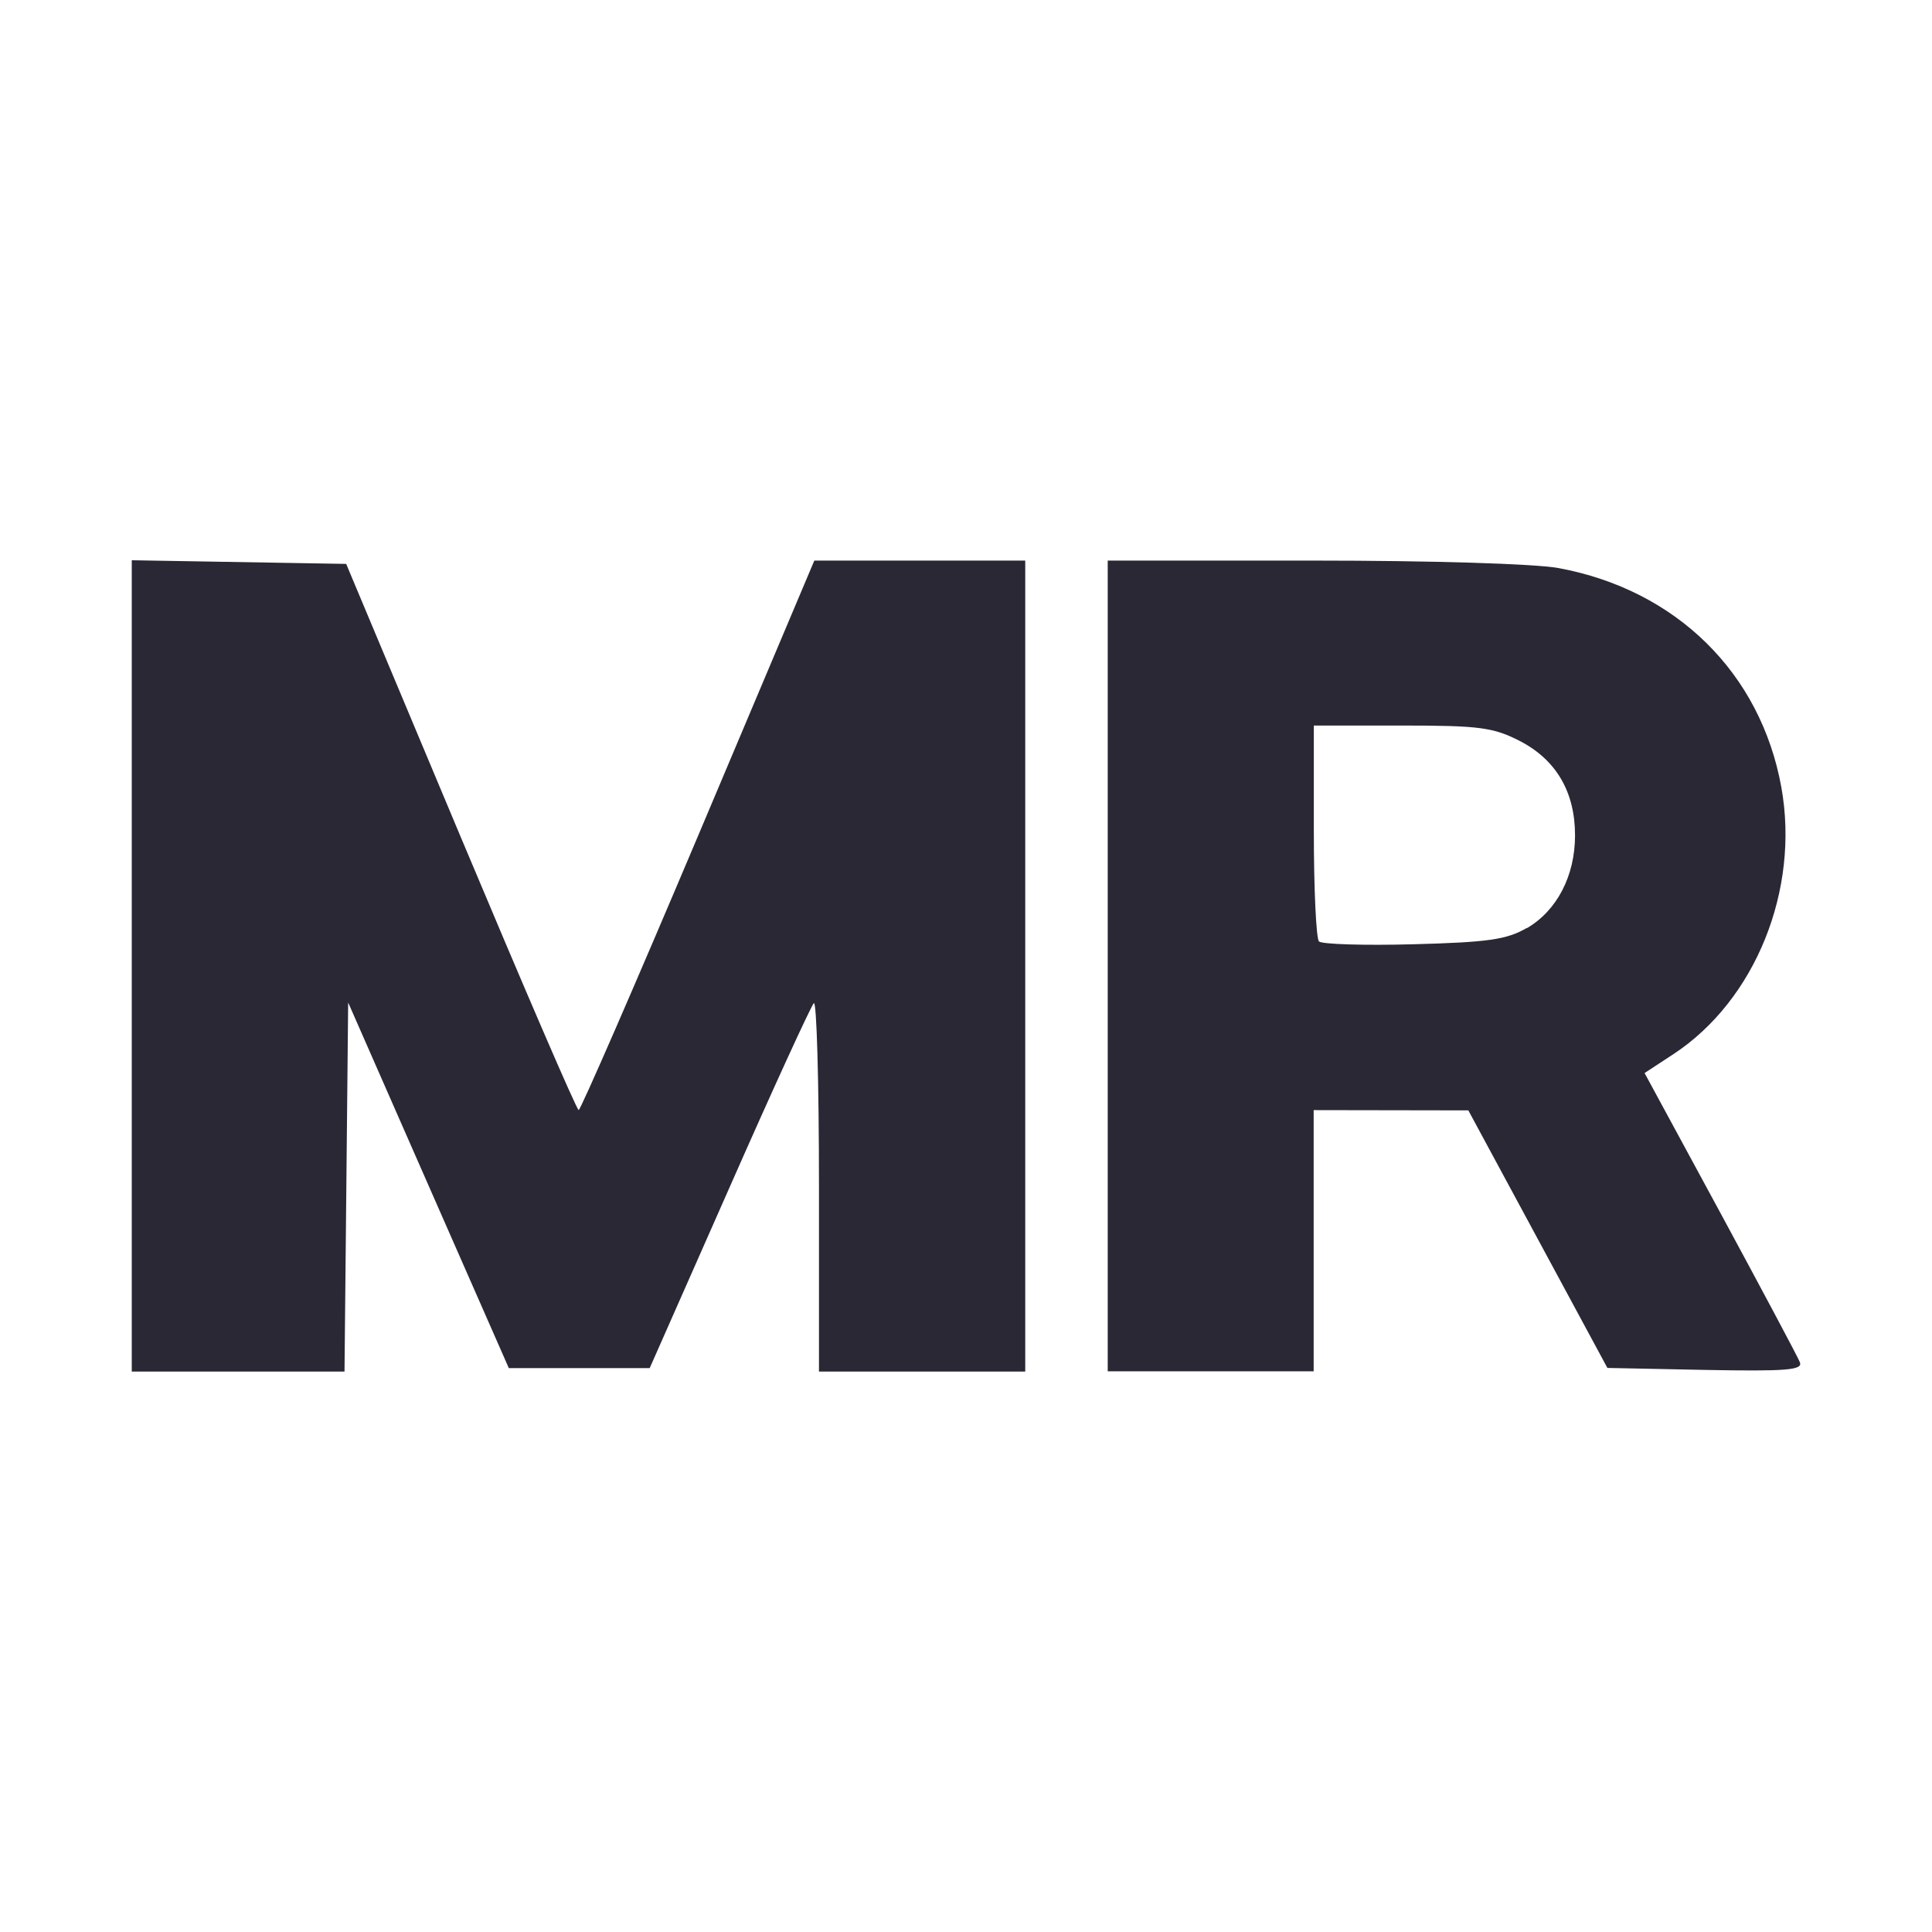 <svg xmlns="http://www.w3.org/2000/svg" version="1.1" xmlns:xlink="http://www.w3.org/1999/xlink" xmlns:svgjs="http://svgjs.com/svgjs" width="44" height="44"><svg width="44" height="44" viewBox="0 0 11.642 11.642" version="1.1" id="SvgjsSvg1004" xml:space="preserve" inkscape:version="1.3.2 (091e20ef0f, 2023-11-25)" sodipodi:docname="drawing.svg" xmlns:inkscape="http://www.inkscape.org/namespaces/inkscape" xmlns:sodipodi="http://sodipodi.sourceforge.net/DTD/sodipodi-0.dtd" xmlns="http://www.w3.org/2000/svg" xmlns:svg="http://www.w3.org/2000/svg"><sodipodi:namedview id="SvgjsSodipodi:namedview1003" pagecolor="#505050" bordercolor="#eeeeee" borderopacity="1" inkscape:showpageshadow="0" inkscape:pageopacity="0" inkscape:pagecheckerboard="0" inkscape:deskcolor="#505050" inkscape:document-units="mm" inkscape:zoom="3.5929726" inkscape:cx="16.281783" inkscape:cy="31.0328" inkscape:window-width="1366" inkscape:window-height="652" inkscape:window-x="0" inkscape:window-y="30" inkscape:window-maximized="1" inkscape:current-layer="layer1"></sodipodi:namedview><defs id="SvgjsDefs1002"></defs><g inkscape:label="Layer 1" inkscape:groupmode="layer" id="SvgjsG1001"><path style="fill:#2a2835;fill-opacity:1;stroke-width:1" d="M 0.794,5.821 V 3.376 l 0.646,0.011 0.646,0.011 0.69,1.645 c 0.38,0.905 0.699,1.646 0.711,1.646 0.011,4.72e-4 0.336,-0.745 0.721,-1.656 L 4.907,3.378 H 5.542 6.178 V 5.822 8.265 H 5.557 4.935 v -1.125 c 0,-0.619 -0.014,-1.111 -0.031,-1.095 -0.017,0.017 -0.247,0.518 -0.51,1.115 l -0.479,1.084 H 3.491 3.066 L 2.582,7.143 2.098,6.041 l -0.011,1.112 -0.011,1.112 H 1.435 0.794 Z m 5.881,9.241e-4 V 3.378 h 1.235 c 0.716,0 1.338,0.019 1.481,0.045 0.709,0.131 1.218,0.631 1.343,1.32 0.112,0.619 -0.156,1.284 -0.65,1.609 l -0.174,0.114 0.457,0.843 c 0.251,0.464 0.467,0.869 0.479,0.9 0.018,0.047 -0.08,0.055 -0.569,0.046 l -0.591,-0.012 -0.419,-0.776 -0.419,-0.776 -0.466,-7.76e-4 -0.466,-7.85e-4 v 0.787 0.787 H 7.296 6.675 Z M 9.201,5.593 C 9.382,5.487 9.491,5.278 9.491,5.034 9.491,4.772 9.377,4.578 9.158,4.465 8.998,4.383 8.915,4.372 8.447,4.372 H 7.917 v 0.635 c 0,0.349 0.014,0.649 0.031,0.666 0.017,0.017 0.273,0.025 0.569,0.017 0.45,-0.012 0.562,-0.028 0.683,-0.098 z" id="SvgjsPath1000"></path></g></svg><style>@media (prefers-color-scheme: light) { :root { filter: none; } }
@media (prefers-color-scheme: dark) { :root { filter: invert(100%); } }
</style></svg>